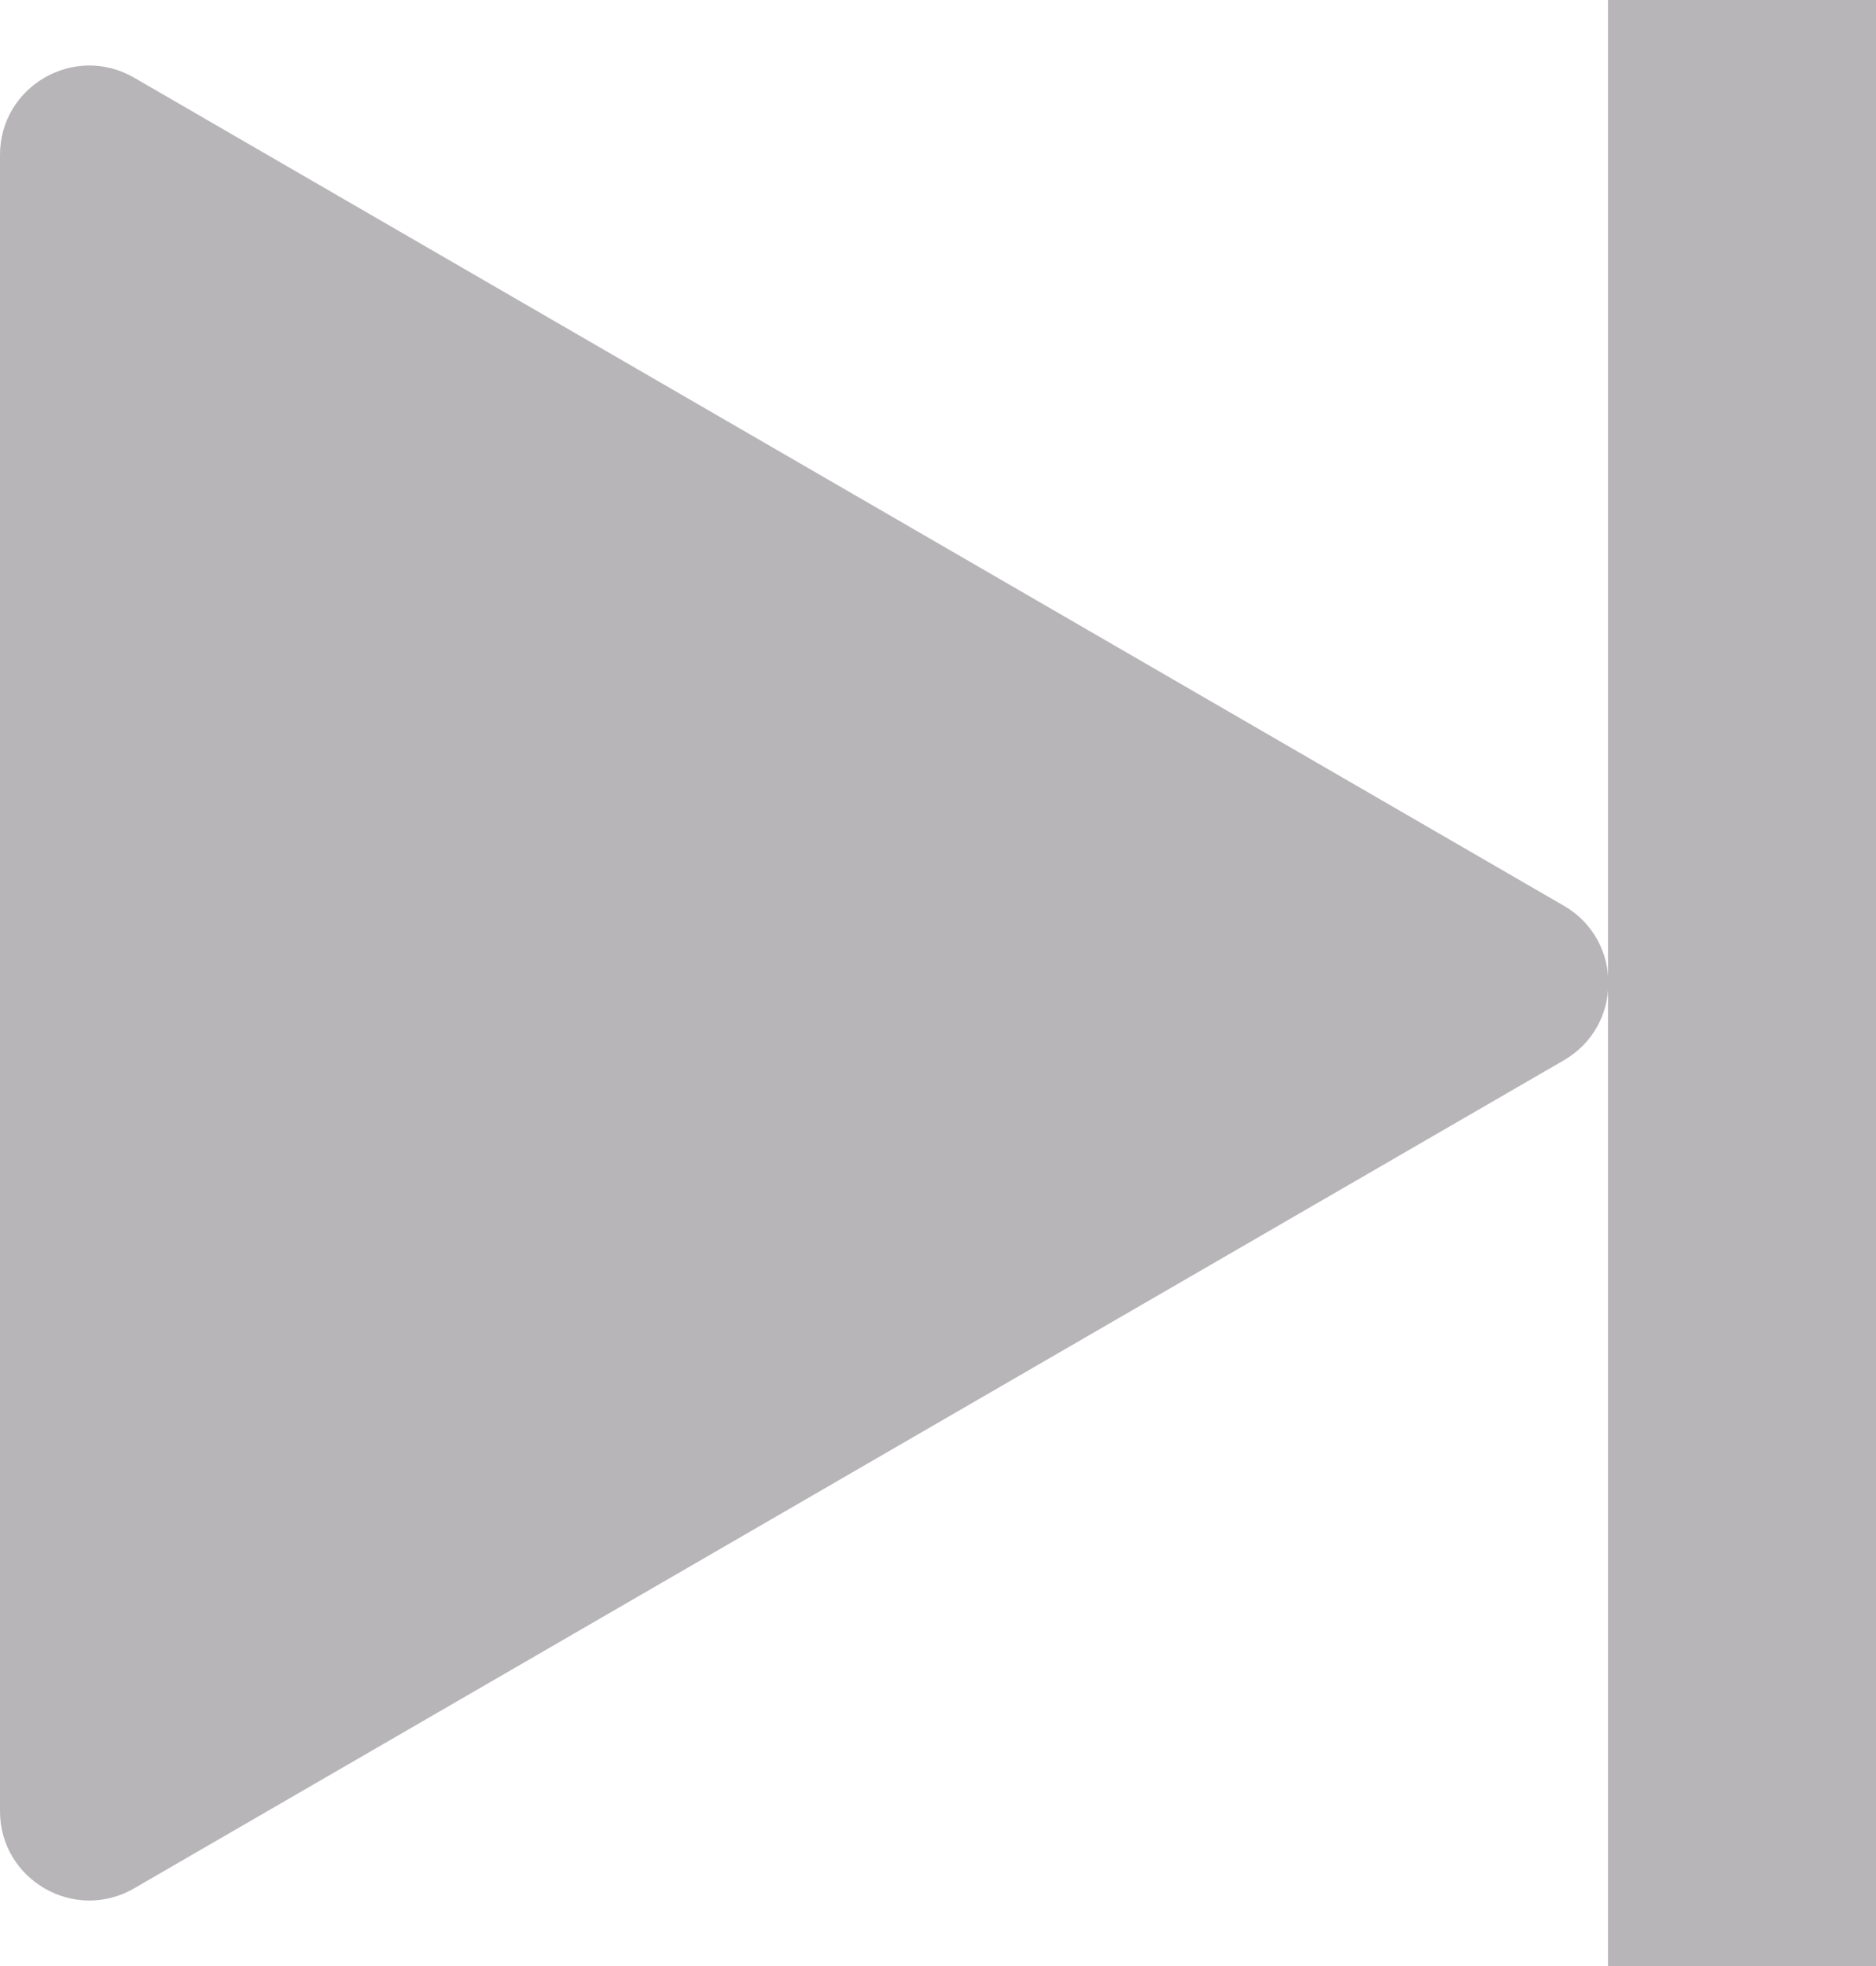 <svg width="21" height="22" viewBox="0 0 21 22" fill="none" xmlns="http://www.w3.org/2000/svg">
<path d="M17.505 10.135C18.171 10.52 18.171 11.48 17.505 11.865L1.501 21.131C0.834 21.517 7.62939e-06 21.036 7.62939e-06 20.266L7.62939e-06 1.734C7.62939e-06 0.964 0.834 0.483 1.501 0.869L17.505 10.135Z" fill="#B7B5B8"/>
<rect x="18" width="3" height="22" fill="#B7B5B8"/>
</svg>
